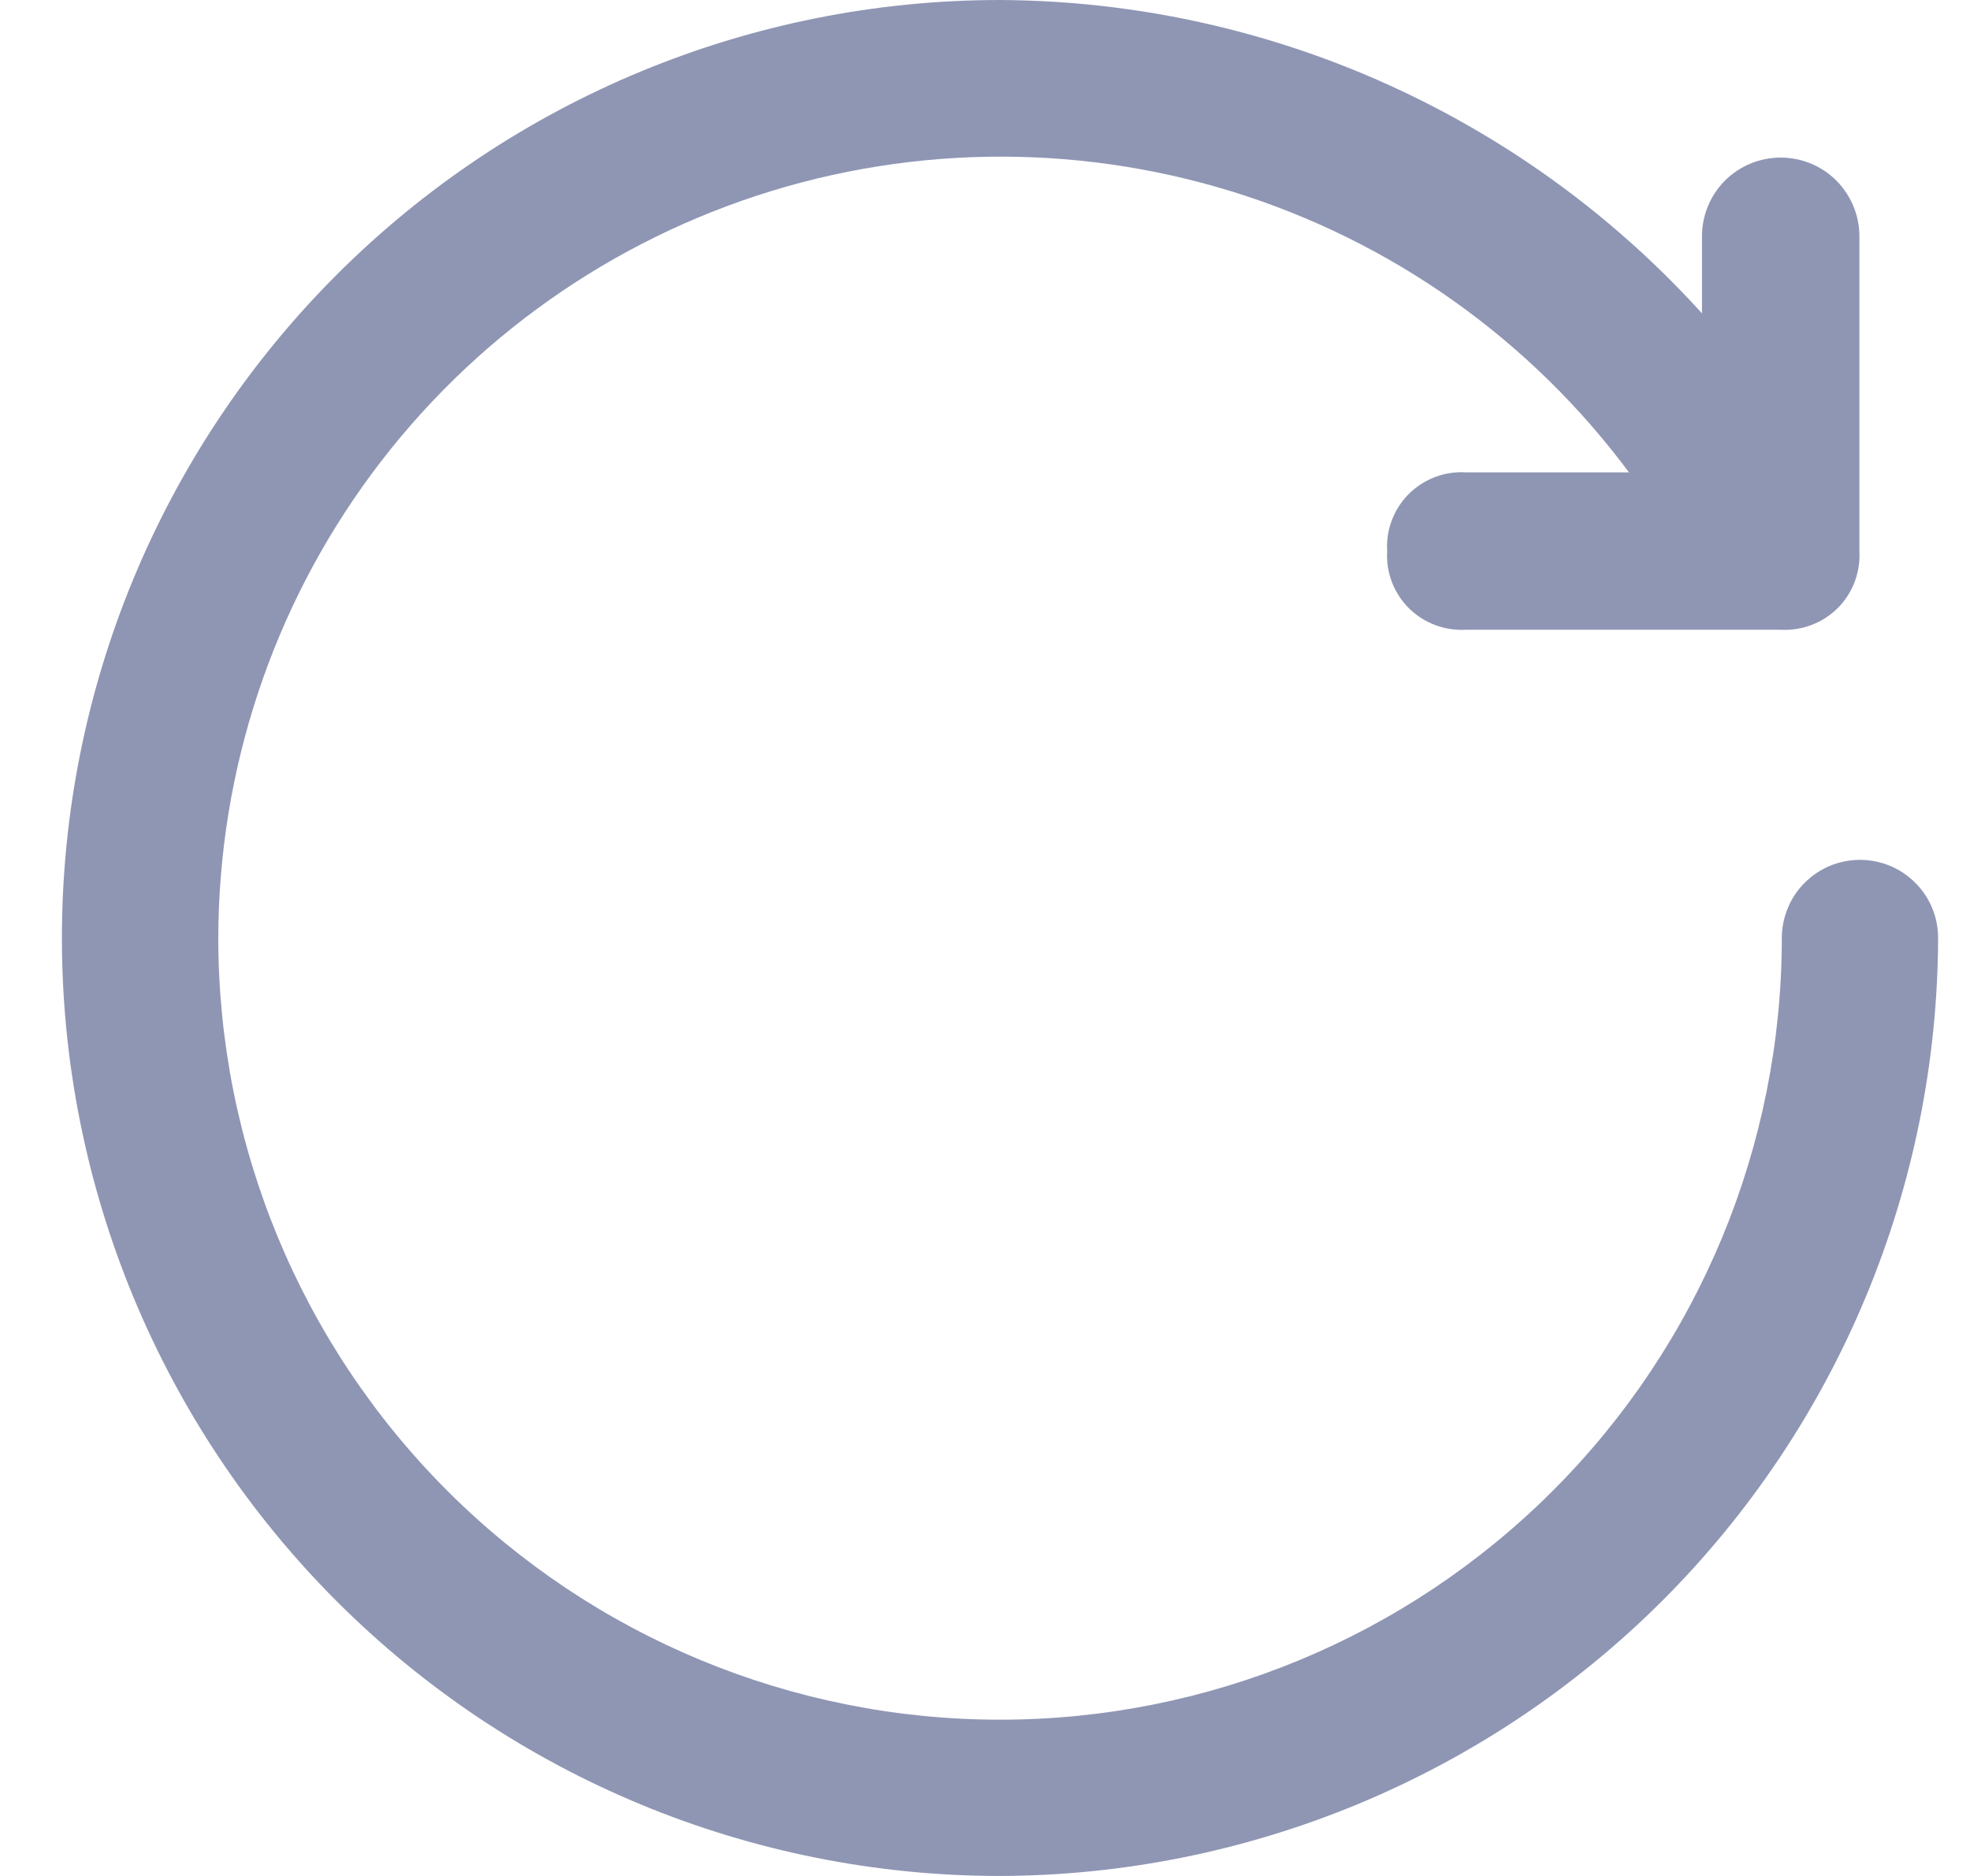 <svg width="21" height="20" viewBox="0 0 21 20" fill="none" xmlns="http://www.w3.org/2000/svg">
<path d="M10.66 20C8.008 20 5.464 18.946 3.589 17.071C1.714 15.196 0.66 12.652 0.66 10C0.66 7.348 1.714 4.804 3.589 2.929C5.464 1.054 8.008 0 10.66 0C12.303 0.008 13.919 0.414 15.37 1.184C16.821 1.953 18.064 3.062 18.993 4.417C19.055 4.51 19.098 4.614 19.12 4.724C19.141 4.834 19.14 4.947 19.118 5.056C19.095 5.166 19.051 5.27 18.988 5.362C18.924 5.454 18.844 5.533 18.75 5.594C18.656 5.655 18.551 5.696 18.441 5.716C18.331 5.736 18.218 5.734 18.108 5.71C17.999 5.685 17.896 5.64 17.805 5.575C17.713 5.511 17.636 5.429 17.576 5.334C16.576 3.857 15.128 2.739 13.445 2.145C11.763 1.552 9.934 1.513 8.228 2.035C6.522 2.557 5.028 3.612 3.966 5.046C2.904 6.479 2.33 8.216 2.327 10C2.327 12.21 3.205 14.33 4.768 15.893C6.331 17.456 8.45 18.334 10.661 18.334C12.871 18.334 14.991 17.456 16.553 15.893C18.116 14.33 18.994 12.21 18.994 10C18.994 9.891 19.016 9.782 19.058 9.681C19.099 9.58 19.161 9.488 19.238 9.411C19.316 9.334 19.407 9.272 19.508 9.23C19.609 9.189 19.718 9.167 19.827 9.167C19.936 9.167 20.045 9.189 20.146 9.23C20.247 9.272 20.339 9.334 20.416 9.411C20.494 9.488 20.555 9.58 20.597 9.681C20.639 9.782 20.66 9.891 20.66 10C20.652 12.65 19.596 15.189 17.723 17.063C15.849 18.936 13.31 19.992 10.66 20Z" fill="#8F96B4"/>
<path d="M18.982 6.714H15.626C15.514 6.72 15.402 6.703 15.297 6.663C15.192 6.624 15.097 6.562 15.017 6.483C14.938 6.404 14.877 6.308 14.837 6.204C14.797 6.099 14.78 5.987 14.787 5.875C14.78 5.763 14.797 5.651 14.837 5.546C14.877 5.441 14.938 5.346 15.017 5.267C15.097 5.187 15.192 5.126 15.297 5.086C15.402 5.046 15.514 5.029 15.626 5.036H18.143V2.519C18.143 2.296 18.231 2.083 18.388 1.925C18.546 1.768 18.759 1.68 18.982 1.68C19.204 1.68 19.418 1.768 19.575 1.925C19.732 2.083 19.821 2.296 19.821 2.519V5.875C19.827 5.987 19.81 6.099 19.77 6.204C19.731 6.308 19.669 6.404 19.59 6.483C19.51 6.562 19.415 6.624 19.31 6.663C19.206 6.703 19.093 6.72 18.982 6.714Z" fill="#8F96B4"/>
</svg>
